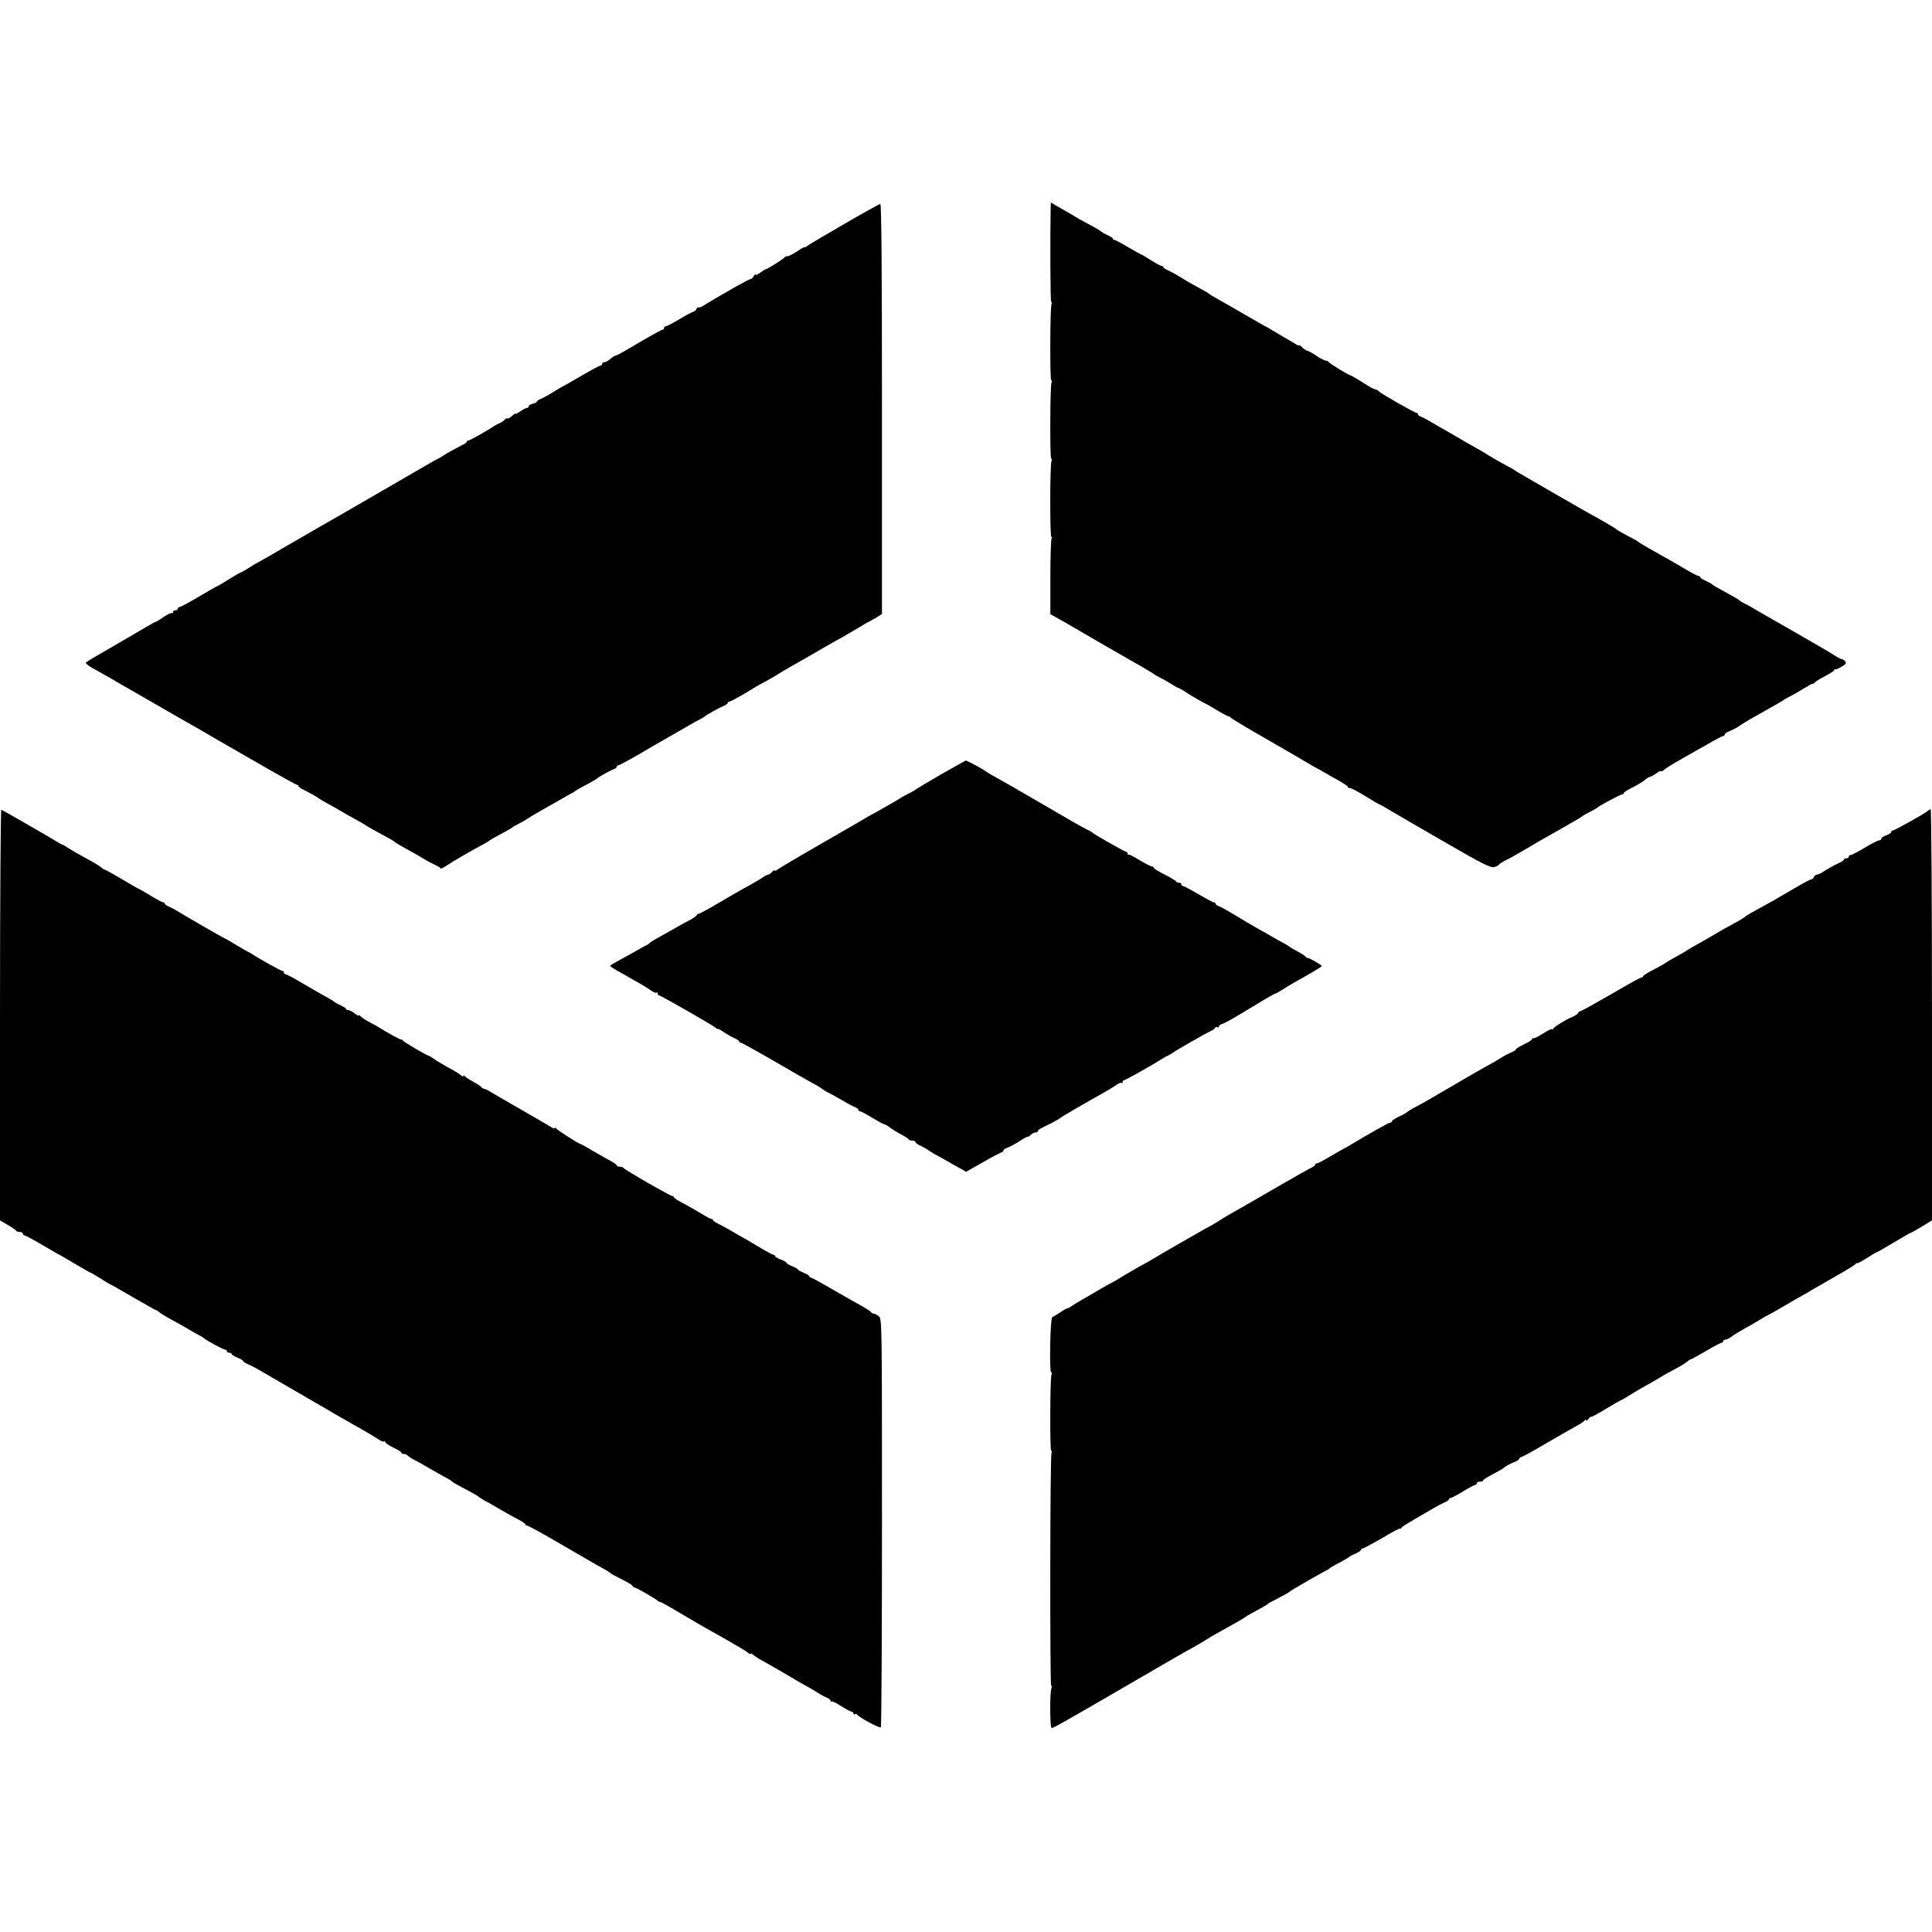 <?xml version="1.0" standalone="no"?>
<!DOCTYPE svg PUBLIC "-//W3C//DTD SVG 20010904//EN"
 "http://www.w3.org/TR/2001/REC-SVG-20010904/DTD/svg10.dtd">
<svg version="1.0" xmlns="http://www.w3.org/2000/svg"
 width="1184pt" height="1184pt" viewBox="0 0 1184 1184"
 preserveAspectRatio="xMidYMid meet">
<g transform="translate(0,1184) scale(0.1,-0.1)"
fill="#000000" stroke="none">
<path d="M6439 10572 c-4 -189 -2 -582 3 -582 4 0 5 -7 2 -15 -9 -23 -10 -465
-2 -465 4 0 5 -7 2 -15 -9 -23 -10 -465 -2 -465 4 0 5 -7 2 -15 -10 -24 -10
-465 -1 -465 5 0 5 -5 1 -11 -3 -6 -7 -113 -7 -237 l0 -226 29 -16 c24 -13
116 -66 174 -100 8 -5 38 -22 65 -38 28 -16 66 -38 85 -49 19 -11 89 -51 155
-89 66 -37 122 -71 125 -74 3 -3 16 -11 30 -18 25 -12 72 -39 100 -57 8 -5 17
-10 20 -10 3 0 16 -8 30 -16 49 -32 130 -79 134 -79 2 0 34 -18 70 -40 36 -22
70 -40 75 -40 5 0 11 -3 13 -8 2 -4 97 -61 212 -127 114 -66 229 -132 255
-148 25 -15 55 -32 66 -38 11 -5 29 -15 40 -22 11 -7 48 -28 83 -47 34 -19 62
-38 62 -42 0 -5 6 -8 14 -8 8 0 51 -23 95 -50 44 -27 83 -50 85 -50 3 0 38
-20 78 -44 40 -24 191 -111 336 -195 211 -122 267 -150 287 -145 14 3 28 10
31 15 3 5 20 16 37 25 34 16 62 32 142 79 60 36 69 41 216 124 63 36 116 67
119 71 3 3 23 14 45 25 22 11 42 23 45 26 10 11 145 83 153 81 4 -1 7 2 7 7 0
5 26 22 58 37 31 16 66 37 76 47 11 9 24 17 29 17 5 0 22 9 38 21 16 11 29 17
29 13 0 -4 8 0 18 8 9 9 51 35 92 58 41 24 117 67 169 96 51 30 97 54 102 54
5 0 9 4 9 9 0 5 12 14 28 20 15 6 36 16 47 23 11 7 31 20 45 29 14 9 45 27 70
41 25 14 61 34 81 46 20 11 47 26 60 34 13 7 26 15 29 18 3 3 19 12 35 20 17
8 54 29 83 47 29 18 56 33 61 33 5 0 11 3 13 8 2 4 29 21 60 37 32 17 58 33
58 37 0 5 3 7 8 6 4 -2 21 6 39 17 25 14 30 22 21 32 -6 7 -14 13 -19 13 -5 0
-28 11 -50 26 -22 14 -55 33 -72 43 -35 20 -133 77 -157 91 -8 5 -71 41 -140
80 -69 39 -132 76 -140 81 -8 5 -26 15 -40 21 -14 7 -27 15 -30 19 -4 5 -47
29 -145 83 -11 6 -22 14 -25 17 -3 3 -20 12 -37 20 -18 8 -33 17 -33 21 0 5
-4 8 -10 8 -5 0 -33 14 -62 31 -71 42 -136 79 -243 139 -33 19 -62 36 -65 39
-3 4 -21 14 -40 24 -63 33 -95 52 -100 58 -4 4 -91 55 -172 99 -22 12 -232
133 -413 238 -16 9 -32 19 -35 22 -3 3 -25 15 -50 28 -25 13 -70 39 -100 57
-30 19 -62 38 -70 42 -8 4 -46 26 -85 48 -38 23 -90 53 -115 67 -25 14 -65 37
-90 52 -25 15 -53 29 -62 33 -10 3 -18 9 -18 14 0 5 -4 9 -9 9 -12 0 -224 121
-232 133 -3 4 -12 9 -20 11 -13 2 -24 8 -111 63 -21 12 -40 23 -42 23 -10 0
-131 74 -134 82 -2 4 -10 8 -17 8 -8 0 -34 14 -58 30 -25 17 -49 30 -54 30 -5
0 -19 9 -31 20 -12 12 -22 18 -22 14 0 -3 -11 1 -24 10 -14 8 -42 25 -63 37
-21 12 -51 30 -68 40 -16 11 -36 22 -44 26 -8 3 -64 36 -125 71 -61 36 -136
78 -166 95 -30 17 -57 33 -60 36 -4 5 -27 18 -111 64 -13 7 -42 24 -64 38 -22
14 -55 32 -72 40 -18 8 -33 17 -33 21 0 5 -5 8 -10 8 -6 0 -36 16 -66 35 -30
19 -56 35 -59 35 -2 0 -39 20 -81 45 -41 25 -80 45 -85 45 -5 0 -9 3 -9 8 0 4
-15 13 -32 21 -18 8 -35 18 -38 21 -3 4 -32 22 -65 39 -33 18 -67 36 -75 41
-8 5 -50 30 -92 54 l-78 45 -1 -27z"/>
<path d="M5170 10465 c-118 -68 -221 -129 -227 -135 -7 -6 -13 -8 -13 -5 0 3
-20 -8 -44 -25 -25 -16 -51 -30 -59 -30 -9 0 -17 -3 -19 -7 -3 -8 -106 -73
-115 -73 -3 0 -18 -9 -34 -21 -16 -11 -29 -17 -29 -12 0 4 -5 0 -11 -9 -5 -10
-14 -18 -19 -18 -5 0 -50 -24 -100 -52 -50 -29 -105 -61 -123 -71 -18 -11 -47
-28 -64 -39 -18 -11 -33 -16 -33 -11 0 4 -5 0 -11 -9 -5 -10 -14 -18 -19 -18
-4 0 -43 -20 -84 -45 -42 -25 -81 -45 -86 -45 -6 0 -10 -4 -10 -10 0 -5 -4
-10 -9 -10 -7 0 -98 -51 -229 -129 -29 -17 -56 -31 -61 -31 -4 0 -18 -9 -31
-20 -13 -11 -29 -20 -37 -20 -7 0 -13 -4 -13 -10 0 -5 -4 -10 -9 -10 -6 0 -58
-28 -118 -63 -59 -35 -115 -66 -123 -70 -8 -4 -33 -19 -55 -33 -22 -14 -52
-30 -67 -37 -16 -6 -28 -14 -28 -18 0 -4 -11 -10 -25 -13 -14 -4 -25 -11 -25
-16 0 -6 -5 -10 -11 -10 -6 0 -24 -9 -40 -21 -16 -11 -29 -18 -29 -14 0 3 -10
-3 -22 -14 -11 -11 -25 -18 -29 -15 -4 2 -11 -1 -14 -6 -4 -6 -17 -15 -28 -21
-12 -5 -29 -13 -37 -19 -54 -35 -152 -90 -160 -90 -6 0 -10 -3 -10 -7 0 -5
-10 -13 -23 -18 -32 -16 -111 -59 -117 -65 -3 -3 -16 -11 -30 -18 -14 -7 -43
-23 -65 -36 -95 -55 -438 -254 -525 -304 -140 -80 -140 -80 -335 -193 -99 -58
-187 -108 -195 -112 -8 -4 -28 -16 -45 -27 -16 -11 -40 -24 -53 -30 -12 -5
-47 -26 -77 -45 -31 -19 -57 -35 -59 -35 -3 0 -54 -29 -115 -65 -60 -36 -114
-65 -120 -65 -6 0 -11 -4 -11 -10 0 -5 -7 -10 -15 -10 -8 0 -15 -5 -15 -12 0
-6 -3 -9 -6 -5 -4 3 -26 -7 -50 -23 -23 -17 -45 -30 -48 -30 -3 0 -29 -14 -58
-31 -61 -36 -69 -41 -238 -139 -69 -39 -129 -75 -133 -80 -5 -4 15 -21 45 -37
29 -16 70 -39 91 -51 20 -12 53 -31 72 -42 19 -11 52 -30 73 -42 20 -12 75
-43 122 -70 47 -27 92 -53 100 -58 8 -5 56 -32 105 -60 50 -28 97 -55 105 -60
8 -5 38 -22 65 -38 28 -16 153 -88 278 -160 126 -73 233 -132 238 -132 5 0 9
-3 9 -7 0 -5 10 -13 23 -19 35 -17 92 -49 97 -54 3 -3 14 -10 25 -16 47 -26
113 -63 160 -91 28 -16 57 -32 65 -36 8 -4 29 -16 45 -27 17 -10 50 -30 75
-43 66 -35 94 -51 100 -58 3 -3 37 -23 75 -44 39 -21 86 -48 105 -60 19 -12
50 -28 68 -36 17 -8 32 -17 32 -21 0 -4 17 4 38 18 33 23 163 98 230 133 15 8
29 17 32 20 3 3 34 21 70 40 36 19 67 37 70 40 3 4 23 15 45 26 22 11 42 23
45 26 3 3 43 27 90 54 47 26 103 58 125 71 22 13 47 27 55 31 8 3 17 9 20 12
3 3 21 14 40 24 59 31 95 52 100 57 9 9 85 51 103 57 9 3 17 9 17 14 0 5 4 9
10 9 7 0 123 64 200 111 13 8 50 29 160 92 19 11 53 30 75 43 22 13 51 29 65
36 14 7 27 15 30 18 9 9 84 51 113 63 15 6 27 15 27 19 0 4 4 8 10 8 8 0 102
53 160 90 8 5 38 22 65 36 28 15 61 34 75 44 14 9 50 30 80 47 30 17 106 60
169 97 62 36 115 66 116 66 3 0 127 73 155 90 8 6 24 15 35 20 11 6 34 18 50
28 l30 19 0 1256 c0 840 -3 1257 -10 1257 -6 0 -107 -56 -225 -125z"/>
<path d="M5770 7096 c-80 -46 -149 -88 -155 -92 -5 -5 -26 -17 -45 -26 -19
-10 -42 -22 -50 -28 -22 -14 -163 -95 -180 -103 -8 -4 -28 -15 -45 -26 -16
-10 -138 -80 -270 -156 -132 -76 -247 -144 -256 -151 -9 -8 -18 -12 -21 -9 -3
3 -11 -1 -18 -10 -7 -8 -17 -15 -22 -15 -6 0 -22 -8 -36 -19 -15 -10 -51 -31
-80 -47 -29 -16 -61 -33 -70 -39 -10 -5 -65 -38 -124 -72 -58 -35 -111 -63
-117 -63 -6 0 -11 -4 -11 -8 0 -4 -19 -18 -42 -30 -24 -12 -70 -38 -103 -57
-33 -19 -78 -44 -100 -56 -22 -12 -42 -25 -45 -29 -3 -4 -9 -9 -15 -11 -5 -2
-50 -26 -98 -54 -49 -27 -97 -54 -108 -60 -10 -5 -19 -12 -19 -15 0 -3 30 -23
68 -43 100 -56 154 -87 183 -108 14 -10 29 -16 33 -12 3 3 6 1 6 -5 0 -7 4
-12 9 -12 9 0 330 -183 349 -200 6 -6 12 -8 12 -6 0 3 16 -5 35 -19 20 -13 49
-30 65 -37 17 -7 30 -16 30 -20 0 -5 4 -8 9 -8 8 0 92 -47 361 -203 19 -11 55
-31 80 -45 25 -13 52 -30 60 -36 8 -7 26 -18 40 -24 14 -7 52 -28 85 -47 33
-20 68 -38 78 -42 9 -3 17 -9 17 -14 0 -5 4 -9 10 -9 5 0 39 -18 75 -40 36
-22 69 -40 74 -40 4 0 19 -8 32 -18 13 -10 44 -30 69 -43 25 -13 47 -27 48
-31 2 -5 12 -8 23 -8 10 0 19 -4 19 -9 0 -5 17 -17 38 -26 20 -10 39 -21 42
-24 3 -3 21 -14 40 -25 19 -10 51 -28 70 -39 19 -11 54 -31 78 -44 l43 -24
102 58 c56 32 108 59 115 61 6 2 12 7 12 12 0 5 10 12 23 16 12 4 46 22 75 40
28 19 52 31 52 28 0 -3 7 2 16 10 8 9 22 16 30 16 8 0 14 3 14 8 0 4 9 12 20
17 10 6 41 21 67 34 26 14 50 27 53 31 4 5 143 86 275 160 22 12 52 31 66 41
14 10 29 16 33 12 3 -3 6 -1 6 5 0 7 4 12 9 12 8 0 182 98 231 130 8 6 26 16
40 22 14 7 27 15 30 18 6 7 209 123 231 132 10 4 20 11 24 17 3 6 11 9 16 6 5
-4 9 -2 9 4 0 5 9 13 21 16 12 4 49 24 83 44 158 96 234 141 240 141 4 0 23
11 44 24 36 24 68 42 185 108 31 18 57 35 57 38 0 6 -77 51 -86 49 -4 0 -10 3
-13 8 -5 7 -21 17 -76 47 -11 6 -22 13 -25 16 -3 3 -16 11 -30 18 -14 7 -47
26 -75 42 -27 16 -57 33 -65 37 -8 4 -46 26 -85 49 -126 76 -160 95 -177 101
-10 3 -18 9 -18 14 0 5 -5 9 -11 9 -6 0 -48 23 -95 50 -47 28 -89 50 -94 50
-6 0 -10 5 -10 10 0 6 -6 10 -14 10 -8 0 -16 3 -18 8 -1 4 -33 23 -70 42 -38
19 -68 38 -68 43 0 4 -5 7 -11 7 -6 0 -39 17 -73 37 -33 21 -64 37 -68 35 -5
-1 -8 3 -8 8 0 6 -4 10 -9 10 -8 0 -185 100 -206 117 -5 5 -21 14 -35 20 -14
7 -47 25 -75 41 -27 16 -122 71 -210 122 -178 103 -210 122 -275 158 -25 13
-52 30 -60 36 -17 13 -116 66 -121 65 -2 0 -69 -38 -149 -83z"/>
<path d="M0 5621 l0 -1260 48 -28 c26 -15 49 -31 50 -35 2 -4 12 -8 23 -8 10
0 19 -4 19 -10 0 -5 4 -10 9 -10 5 0 55 -27 111 -60 56 -33 103 -60 105 -60 1
0 44 -25 94 -55 51 -30 94 -55 97 -55 3 0 30 -16 60 -35 30 -19 56 -35 58 -35
2 0 65 -36 141 -80 76 -44 140 -80 143 -80 3 0 13 -6 21 -14 9 -7 48 -31 86
-51 39 -21 81 -45 95 -54 14 -9 39 -23 55 -31 17 -8 32 -18 35 -21 10 -11 125
-74 133 -71 4 1 7 -3 7 -8 0 -6 7 -10 15 -10 8 0 15 -4 15 -8 0 -5 16 -14 35
-22 19 -8 35 -17 35 -21 0 -4 17 -14 38 -23 20 -9 64 -33 97 -53 69 -40 57
-34 315 -183 107 -63 222 -129 255 -147 66 -37 87 -50 126 -75 14 -10 29 -15
33 -11 3 3 6 2 6 -3 0 -6 22 -21 50 -35 27 -13 50 -27 50 -31 0 -5 6 -8 14 -8
8 0 21 -6 28 -13 7 -7 24 -18 38 -24 14 -7 48 -26 75 -42 28 -16 73 -42 100
-57 28 -14 52 -29 55 -33 5 -6 50 -31 125 -70 16 -9 32 -18 35 -21 7 -7 43
-29 60 -37 8 -4 42 -23 75 -43 33 -19 81 -47 108 -60 26 -14 47 -28 47 -32 0
-5 5 -8 11 -8 7 0 96 -49 199 -109 103 -60 204 -119 226 -131 48 -26 77 -43
84 -50 3 -3 21 -13 40 -23 77 -39 95 -50 98 -59 2 -4 8 -8 14 -8 9 0 126 -68
138 -80 3 -3 10 -6 15 -7 6 -1 55 -28 110 -61 106 -63 120 -71 297 -171 62
-35 121 -70 131 -79 9 -8 17 -11 17 -7 0 4 8 1 17 -7 10 -9 38 -27 63 -40 66
-37 108 -61 170 -98 30 -18 71 -42 90 -52 19 -10 53 -30 75 -44 22 -14 48 -27
58 -31 9 -3 17 -10 17 -16 0 -6 3 -8 6 -4 3 3 30 -10 59 -29 30 -19 59 -34 65
-34 5 0 10 -5 10 -11 0 -5 4 -8 9 -4 5 3 12 1 15 -4 9 -15 135 -83 144 -77 4
2 7 567 7 1255 0 1238 0 1250 -20 1265 -11 9 -25 16 -32 16 -6 0 -13 4 -15 8
-1 5 -28 22 -58 39 -30 16 -110 62 -178 101 -68 40 -127 72 -132 72 -6 0 -10
4 -10 8 0 5 -16 14 -35 22 -19 8 -35 17 -35 20 0 3 -16 12 -35 20 -19 8 -35
17 -35 21 0 4 -16 13 -35 20 -19 7 -35 17 -35 21 0 4 -4 8 -10 8 -5 0 -49 24
-97 53 -48 29 -95 56 -103 60 -8 4 -33 18 -55 32 -22 13 -57 32 -77 42 -21 10
-38 21 -38 25 0 5 -5 8 -10 8 -6 0 -34 15 -63 33 -29 18 -78 46 -109 62 -32
17 -58 33 -58 38 0 4 -4 7 -9 7 -13 0 -295 162 -299 172 -2 4 -12 8 -23 8 -10
0 -19 3 -19 8 0 4 -17 16 -37 27 -21 11 -70 39 -110 62 -39 24 -74 43 -77 43
-9 0 -141 84 -148 95 -4 5 -8 6 -8 1 0 -4 -11 -1 -24 8 -14 8 -40 24 -58 34
-88 51 -305 176 -323 187 -11 7 -24 12 -29 13 -5 0 -12 4 -15 9 -3 5 -26 20
-51 34 -25 13 -48 29 -52 34 -4 6 -8 6 -8 1 0 -5 -8 -2 -17 6 -10 8 -45 30
-78 47 -32 18 -71 41 -86 52 -15 10 -29 19 -32 19 -9 0 -152 84 -158 93 -3 5
-9 8 -13 7 -5 -1 -80 40 -146 81 -8 5 -33 18 -55 30 -22 12 -43 27 -47 33 -4
6 -8 7 -8 3 0 -5 -12 1 -26 12 -15 12 -33 21 -40 21 -8 0 -14 3 -14 8 0 4 -15
13 -32 21 -18 8 -35 17 -38 20 -5 6 -14 11 -99 59 -25 14 -79 45 -119 69 -41
24 -78 43 -83 43 -5 0 -9 5 -9 10 0 6 -4 10 -10 10 -8 0 -138 72 -180 100 -8
6 -22 13 -30 17 -8 4 -43 24 -78 45 -34 21 -64 38 -66 38 -4 0 -273 155 -296
171 -8 5 -27 15 -42 22 -16 6 -28 15 -28 19 0 4 -4 8 -10 8 -5 0 -39 18 -75
40 -36 22 -67 40 -69 40 -2 0 -50 27 -105 60 -56 33 -104 60 -108 60 -3 0 -14
6 -22 14 -9 8 -47 31 -86 52 -38 20 -88 49 -110 63 -22 14 -42 26 -45 26 -3 0
-16 8 -30 16 -31 20 -331 193 -342 197 -4 2 -8 -564 -8 -1257z"/>
<path d="M11815 6871 c-14 -14 -206 -121 -216 -121 -5 0 -9 -4 -9 -9 0 -5 -13
-14 -30 -20 -16 -5 -30 -15 -30 -20 0 -6 -6 -11 -14 -11 -7 0 -47 -20 -88 -45
-42 -25 -80 -45 -87 -45 -6 0 -11 -4 -11 -10 0 -5 -7 -10 -15 -10 -8 0 -15 -4
-15 -8 0 -5 -18 -16 -39 -25 -22 -10 -55 -29 -76 -42 -20 -14 -42 -25 -49 -25
-8 0 -16 -7 -20 -15 -3 -8 -9 -14 -13 -13 -4 1 -51 -23 -103 -54 -115 -68
-158 -92 -230 -131 -30 -16 -61 -34 -69 -40 -14 -12 -47 -32 -71 -44 -8 -4
-37 -20 -65 -36 -62 -37 -107 -62 -165 -95 -25 -13 -49 -28 -55 -32 -5 -5 -37
-23 -70 -41 -33 -18 -62 -35 -65 -38 -3 -3 -35 -22 -72 -41 -37 -19 -68 -38
-68 -42 0 -5 -5 -8 -10 -8 -6 0 -88 -45 -181 -100 -94 -54 -179 -102 -190
-105 -10 -4 -19 -10 -19 -14 0 -5 -15 -14 -32 -22 -38 -15 -110 -59 -120 -74
-4 -5 -8 -6 -8 -2 0 4 -24 -8 -54 -27 -30 -19 -57 -32 -60 -29 -3 4 -6 2 -6
-4 0 -5 -22 -20 -50 -33 -27 -13 -50 -27 -50 -31 0 -4 -12 -12 -27 -18 -16 -6
-46 -22 -68 -36 -22 -14 -46 -28 -54 -32 -14 -6 -232 -132 -366 -211 -33 -20
-78 -45 -100 -56 -22 -11 -45 -25 -51 -31 -6 -6 -30 -19 -53 -29 -22 -11 -41
-23 -41 -28 0 -4 -5 -8 -11 -8 -8 0 -117 -61 -244 -137 -11 -7 -27 -16 -35
-20 -8 -4 -48 -26 -88 -50 -40 -24 -77 -43 -82 -43 -6 0 -10 -3 -10 -7 0 -5
-10 -13 -23 -19 -12 -5 -98 -54 -192 -108 -202 -117 -226 -131 -285 -164 -25
-14 -56 -32 -70 -41 -46 -30 -65 -41 -100 -59 -36 -20 -272 -155 -331 -191
-19 -12 -41 -24 -49 -28 -15 -7 -132 -75 -160 -93 -8 -6 -24 -14 -35 -20 -11
-5 -41 -22 -67 -37 -25 -15 -77 -46 -115 -67 -37 -22 -70 -42 -73 -45 -3 -3
-10 -7 -17 -8 -6 -1 -28 -13 -47 -27 -20 -13 -42 -26 -47 -28 -13 -4 -19 -338
-7 -338 4 0 5 -7 2 -15 -9 -23 -10 -465 -2 -465 4 0 5 -7 2 -15 -9 -22 -10
-1425 -2 -1425 4 0 5 -7 2 -15 -11 -28 -10 -245 1 -245 12 1 52 23 426 240
357 207 357 208 434 250 33 18 71 41 85 50 14 9 50 31 80 47 109 60 155 87
160 92 3 3 21 14 40 24 62 33 95 52 100 58 3 3 24 15 47 26 56 29 87 47 93 53
5 6 209 123 225 129 5 2 12 7 15 11 3 3 30 19 60 34 30 16 57 32 60 35 3 4 20
13 38 20 17 8 32 17 32 22 0 5 5 9 10 9 6 0 58 28 117 62 58 35 108 61 111 60
3 -2 8 0 11 6 3 5 38 27 76 49 39 22 90 53 115 67 25 15 57 32 73 39 15 6 27
15 27 19 0 4 5 8 10 8 6 0 40 18 76 40 36 22 70 40 75 40 5 0 9 5 9 10 0 6 9
10 20 10 11 0 20 3 20 8 0 4 26 21 58 37 31 17 59 32 62 35 11 11 46 31 73 41
15 6 27 14 27 19 0 4 8 10 18 13 9 3 43 21 74 39 130 76 235 136 268 154 19
10 38 24 42 29 5 7 8 7 8 0 0 -5 7 -1 15 9 8 11 15 17 15 13 0 -4 41 18 90 48
50 30 93 55 96 55 2 0 23 11 45 26 22 14 56 34 75 45 70 39 110 62 139 80 17
10 53 30 80 44 28 15 57 33 66 41 8 8 18 14 22 14 4 0 44 23 91 50 47 28 89
50 95 50 6 0 11 5 11 10 0 6 6 10 14 10 7 0 24 8 37 18 13 11 49 32 79 49 30
16 74 42 97 56 24 15 45 27 47 27 2 0 49 26 103 58 54 32 105 61 113 65 8 4
31 17 51 30 20 12 88 51 150 86 63 36 117 69 120 74 3 5 8 7 10 6 4 -3 19 6
87 48 15 10 29 18 32 18 3 0 50 27 105 60 55 33 102 60 105 60 3 0 33 17 68
38 l62 38 0 1260 c0 692 -4 1259 -8 1259 -4 0 -12 -4 -17 -9z"/>
</g>
</svg>
